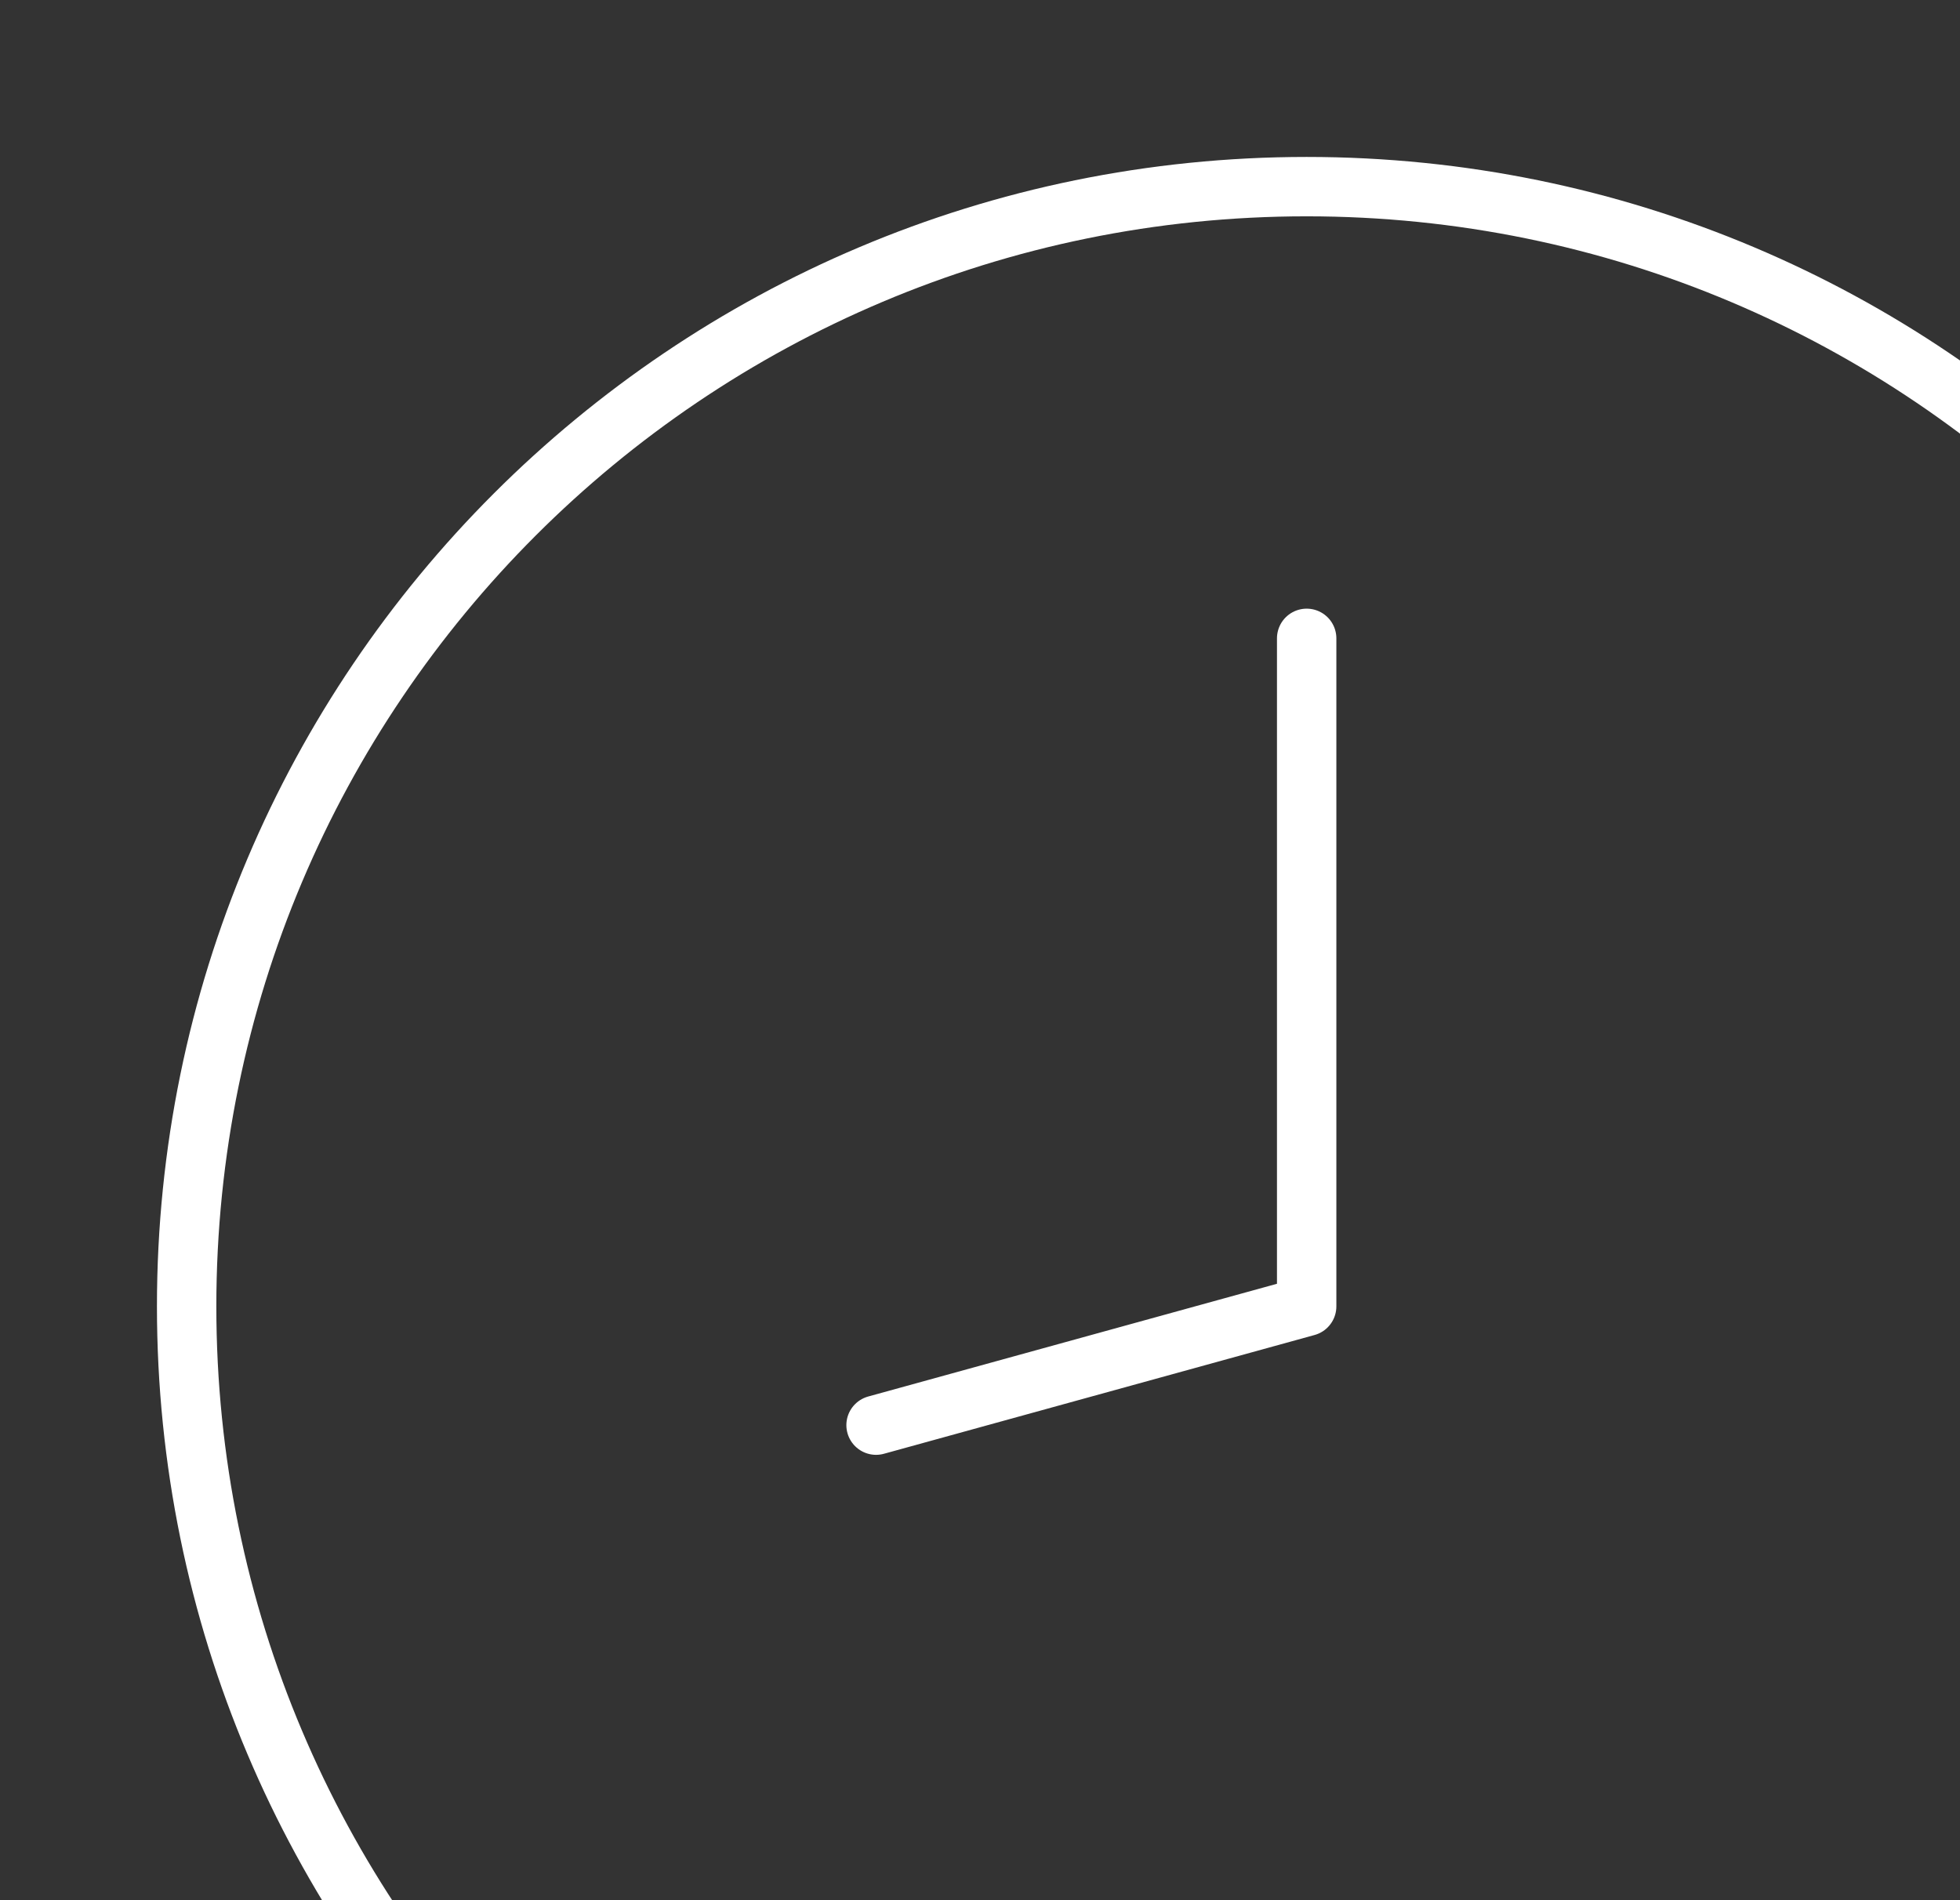 <svg width="66" height="64" viewBox="0 0 66 64" fill="none" xmlns="http://www.w3.org/2000/svg">
<rect x="0" y="0" width="66" height="64" fill="#333333" stroke="none"/>
<path d="M43.999 81.714C64.829 81.714 81.714 64.829 81.714 44C81.714 23.171 64.829 6.286 43.999 6.286C23.17 6.286 6.285 23.171 6.285 44C6.285 64.829 23.17 81.714 43.999 81.714Z" stroke="white" stroke-width="2" stroke-linecap="round" stroke-linejoin="round"/>
<path d="M29.5 48L44 44L44 21.5" stroke="white" stroke-width="2" stroke-linecap="round" stroke-linejoin="round"/>
</svg>
